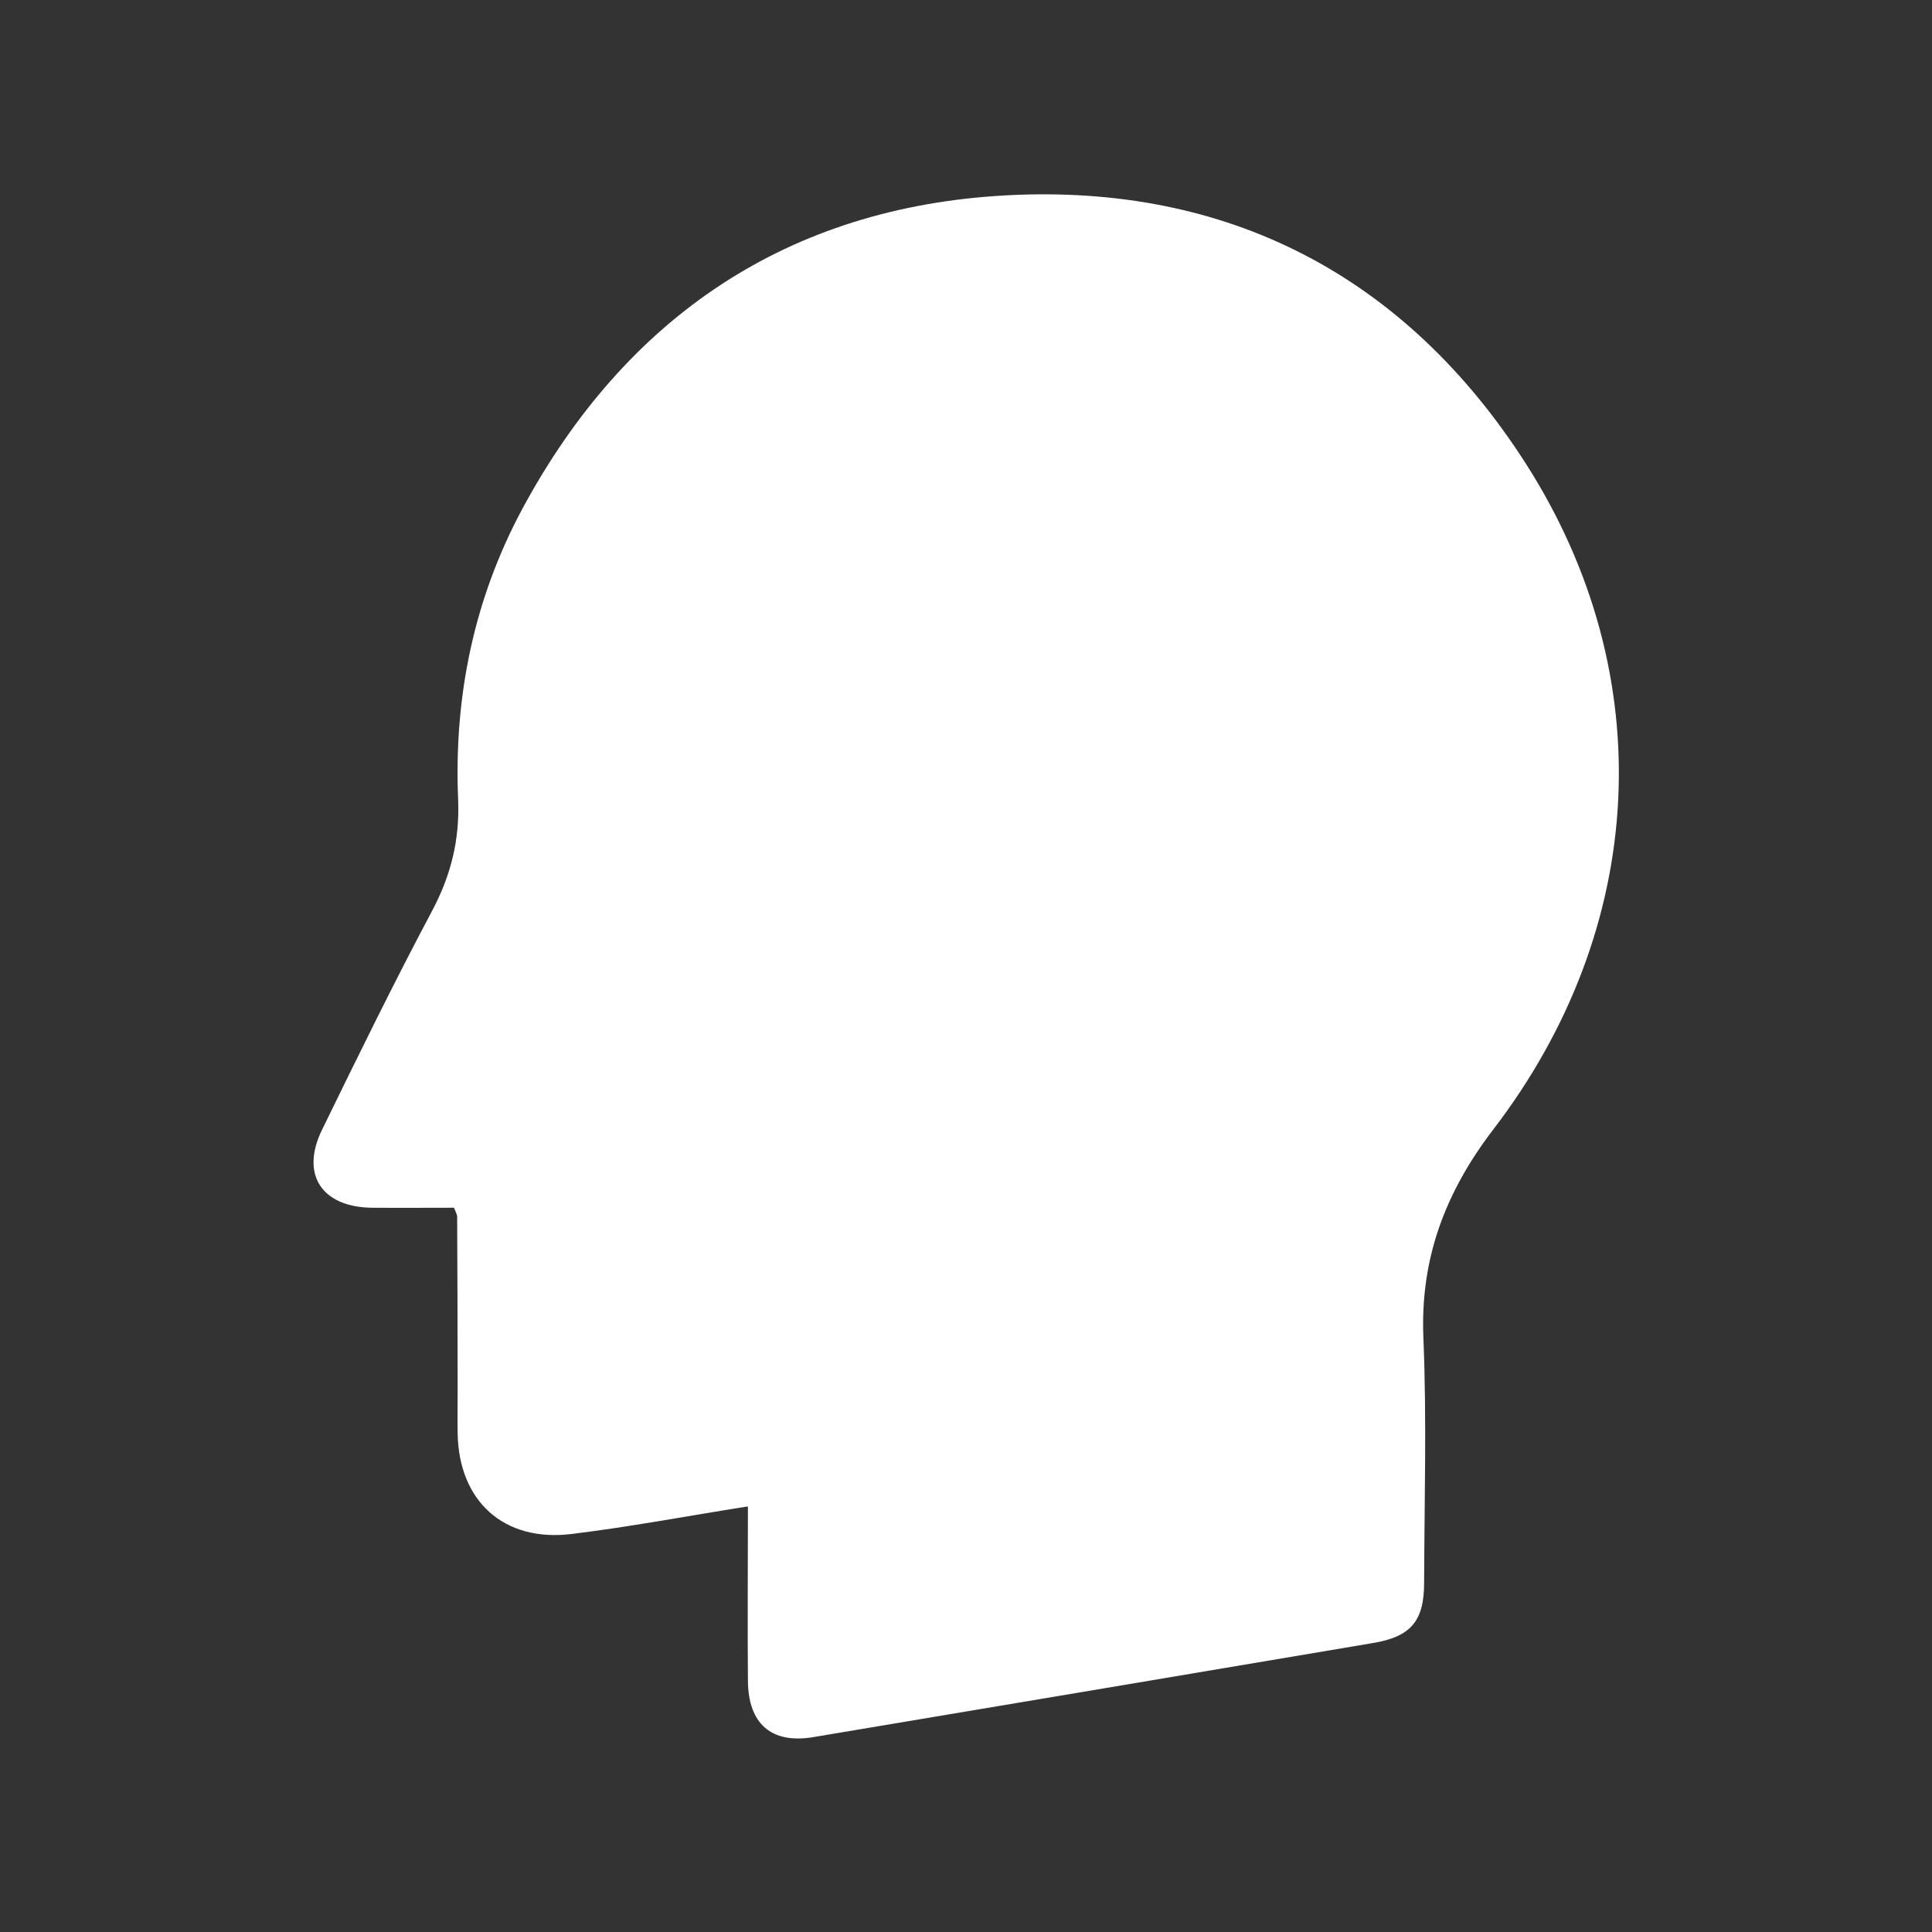 <?xml version="1.0" encoding="UTF-8"?>
<svg id="Capa_4" data-name="Capa 4" xmlns="http://www.w3.org/2000/svg" viewBox="0 0 80 80">
  <rect x="0" y="0" width="80" height="80" fill="#333333" stroke="none"/>
  <defs>
    <style>
      .cls-1 {
        fill: #fff;
      }
    </style>
  </defs>
  <path class="cls-1" d="m30.95,62.38c-2.53.4-4.9.85-7.29,1.14-2.8.34-4.66-1.36-4.71-4.16-.01-.62,0-1.25,0-1.87,0-2.37-.01-4.75-.02-7.12,0-.07-.05-.15-.13-.36-1.1,0-2.25.01-3.41,0-2.08-.03-2.96-1.39-2.05-3.24,1.48-3.03,2.96-6.06,4.54-9.03.79-1.48,1.16-2.96,1.09-4.64-.18-4.24.65-8.3,2.67-12.05,4.29-7.95,11.01-12.47,20-12.96,9.2-.5,16.57,3.34,21.55,11.12,5.61,8.78,5.01,19.25-1.35,27.55-1.99,2.6-3.04,5.35-2.9,8.65.14,3.37.04,6.75.03,10.12,0,1.6-.55,2.25-2.15,2.51-7.71,1.3-15.43,2.6-23.14,3.89-1.73.29-2.7-.54-2.71-2.34-.02-2.36,0-4.73,0-7.2Z"/>
</svg>